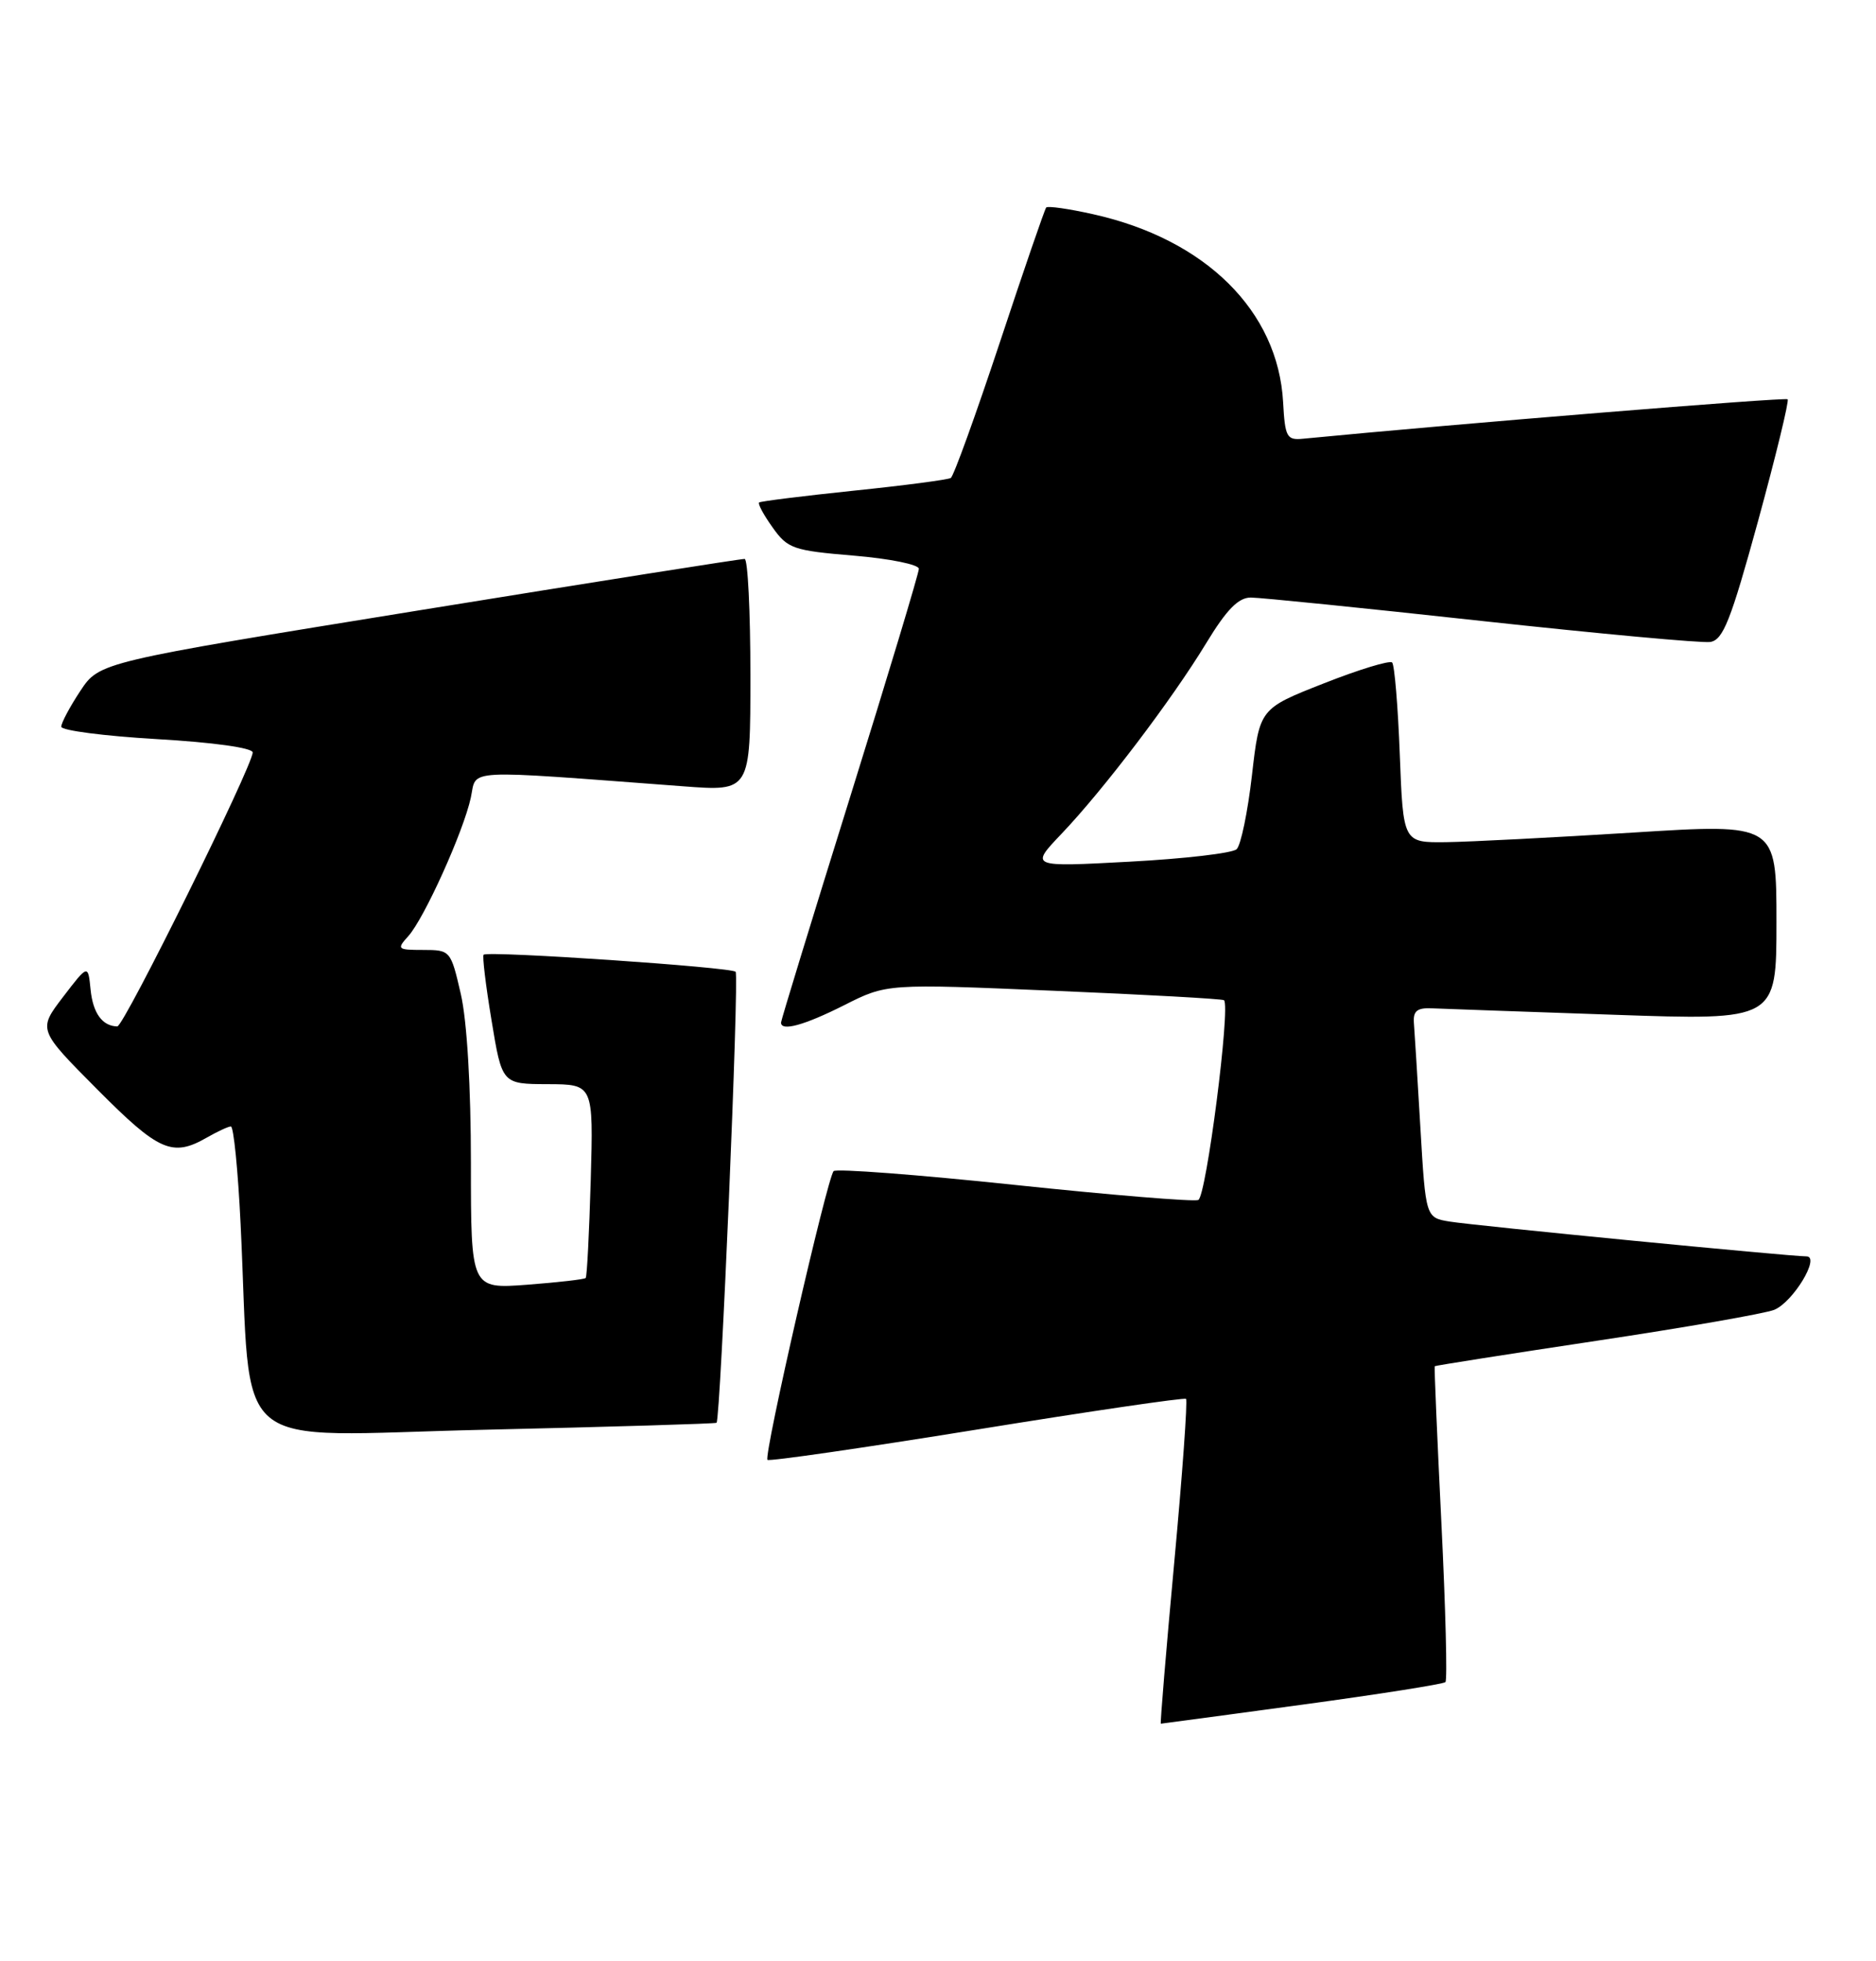 <?xml version="1.0" encoding="UTF-8" standalone="no"?>
<!DOCTYPE svg PUBLIC "-//W3C//DTD SVG 1.1//EN" "http://www.w3.org/Graphics/SVG/1.1/DTD/svg11.dtd" >
<svg xmlns="http://www.w3.org/2000/svg" xmlns:xlink="http://www.w3.org/1999/xlink" version="1.1" viewBox="0 0 245 256">
 <g >
 <path fill="currentColor"
d=" M 170.04 222.52 C 180.08 221.16 188.50 219.83 188.77 219.57 C 189.03 219.30 188.79 209.95 188.24 198.79 C 187.69 187.63 187.30 178.43 187.37 178.34 C 187.44 178.25 196.95 176.76 208.50 175.02 C 220.05 173.29 230.49 171.46 231.70 170.98 C 234.17 169.98 237.78 164.00 235.92 164.00 C 233.76 164.00 192.49 159.98 189.35 159.46 C 186.19 158.95 186.19 158.95 185.50 147.22 C 185.12 140.78 184.74 134.60 184.65 133.50 C 184.54 131.97 185.08 131.53 187.00 131.62 C 188.38 131.68 199.06 132.06 210.75 132.46 C 232.00 133.20 232.00 133.20 232.00 120.35 C 232.00 107.50 232.00 107.50 213.25 108.68 C 202.94 109.32 191.97 109.89 188.88 109.93 C 183.25 110.00 183.25 110.00 182.81 98.52 C 182.57 92.21 182.12 86.79 181.81 86.48 C 181.50 86.17 177.48 87.39 172.87 89.21 C 164.50 92.50 164.50 92.50 163.50 101.21 C 162.95 106.00 162.05 110.34 161.50 110.85 C 160.95 111.37 154.65 112.10 147.50 112.48 C 134.50 113.18 134.50 113.18 138.63 108.84 C 144.14 103.06 153.06 91.31 157.53 83.95 C 160.19 79.57 161.73 78.00 163.35 78.00 C 164.57 78.00 178.11 79.37 193.45 81.05 C 208.78 82.72 222.24 83.96 223.34 83.80 C 225.03 83.55 226.02 81.05 229.60 68.01 C 231.93 59.48 233.67 52.34 233.46 52.12 C 233.17 51.83 189.82 55.36 170.17 57.27 C 168.05 57.48 167.82 57.07 167.57 52.50 C 166.92 40.60 157.44 31.22 142.74 27.96 C 139.58 27.25 136.83 26.86 136.63 27.09 C 136.43 27.32 133.70 35.26 130.56 44.74 C 127.41 54.22 124.54 62.17 124.17 62.39 C 123.80 62.62 118.10 63.37 111.50 64.05 C 104.90 64.74 99.34 65.43 99.14 65.59 C 98.94 65.75 99.73 67.22 100.90 68.85 C 102.86 71.62 103.59 71.87 111.50 72.53 C 116.18 72.92 120.00 73.69 120.00 74.25 C 120.00 74.81 115.95 88.24 111.00 104.11 C 106.05 119.97 102.00 133.19 102.00 133.48 C 102.00 134.67 105.05 133.83 110.27 131.20 C 115.82 128.40 115.82 128.40 137.66 129.33 C 149.67 129.83 159.66 130.39 159.85 130.56 C 160.73 131.33 157.53 156.24 156.49 156.64 C 155.87 156.88 145.03 155.99 132.43 154.66 C 119.82 153.33 109.22 152.53 108.87 152.87 C 108.04 153.70 99.70 190.04 100.23 190.56 C 100.45 190.78 112.75 189.00 127.56 186.61 C 142.38 184.21 154.68 182.41 154.89 182.60 C 155.11 182.80 154.42 192.42 153.35 203.98 C 152.28 215.54 151.50 225.00 151.60 225.00 C 151.70 225.00 160.00 223.88 170.04 222.52 Z  M 93.58 185.72 C 94.11 185.08 96.55 127.40 96.07 126.85 C 95.54 126.25 63.92 124.10 63.16 124.62 C 62.97 124.74 63.43 128.60 64.19 133.17 C 65.56 141.50 65.56 141.50 71.53 141.52 C 77.50 141.54 77.50 141.54 77.15 154.02 C 76.95 160.88 76.66 166.64 76.49 166.82 C 76.33 167.00 72.89 167.39 68.85 167.70 C 61.50 168.25 61.50 168.25 61.50 151.88 C 61.50 141.88 60.99 133.26 60.18 129.75 C 58.87 124.07 58.82 124.00 55.27 124.00 C 51.89 124.00 51.78 123.90 53.32 122.20 C 55.40 119.90 60.54 108.52 61.49 104.11 C 62.30 100.33 60.01 100.45 89.25 102.64 C 98.00 103.30 98.00 103.30 98.00 88.15 C 98.00 79.82 97.66 72.98 97.25 72.96 C 96.84 72.93 77.71 75.95 54.74 79.67 C 12.98 86.43 12.98 86.43 10.49 90.19 C 9.12 92.26 8.00 94.36 8.00 94.86 C 8.00 95.35 13.62 96.08 20.50 96.48 C 27.82 96.90 33.00 97.62 33.00 98.22 C 33.00 99.97 16.18 134.00 15.32 133.98 C 13.37 133.95 12.14 132.26 11.83 129.18 C 11.50 125.87 11.50 125.87 8.23 130.14 C 4.96 134.42 4.96 134.42 12.71 142.21 C 20.74 150.29 22.51 151.07 27.00 148.50 C 28.38 147.71 29.79 147.05 30.15 147.04 C 30.51 147.02 31.08 152.74 31.42 159.75 C 32.92 190.46 29.29 187.40 63.30 186.63 C 79.85 186.25 93.48 185.84 93.58 185.72 Z "/>
</g>
</svg>